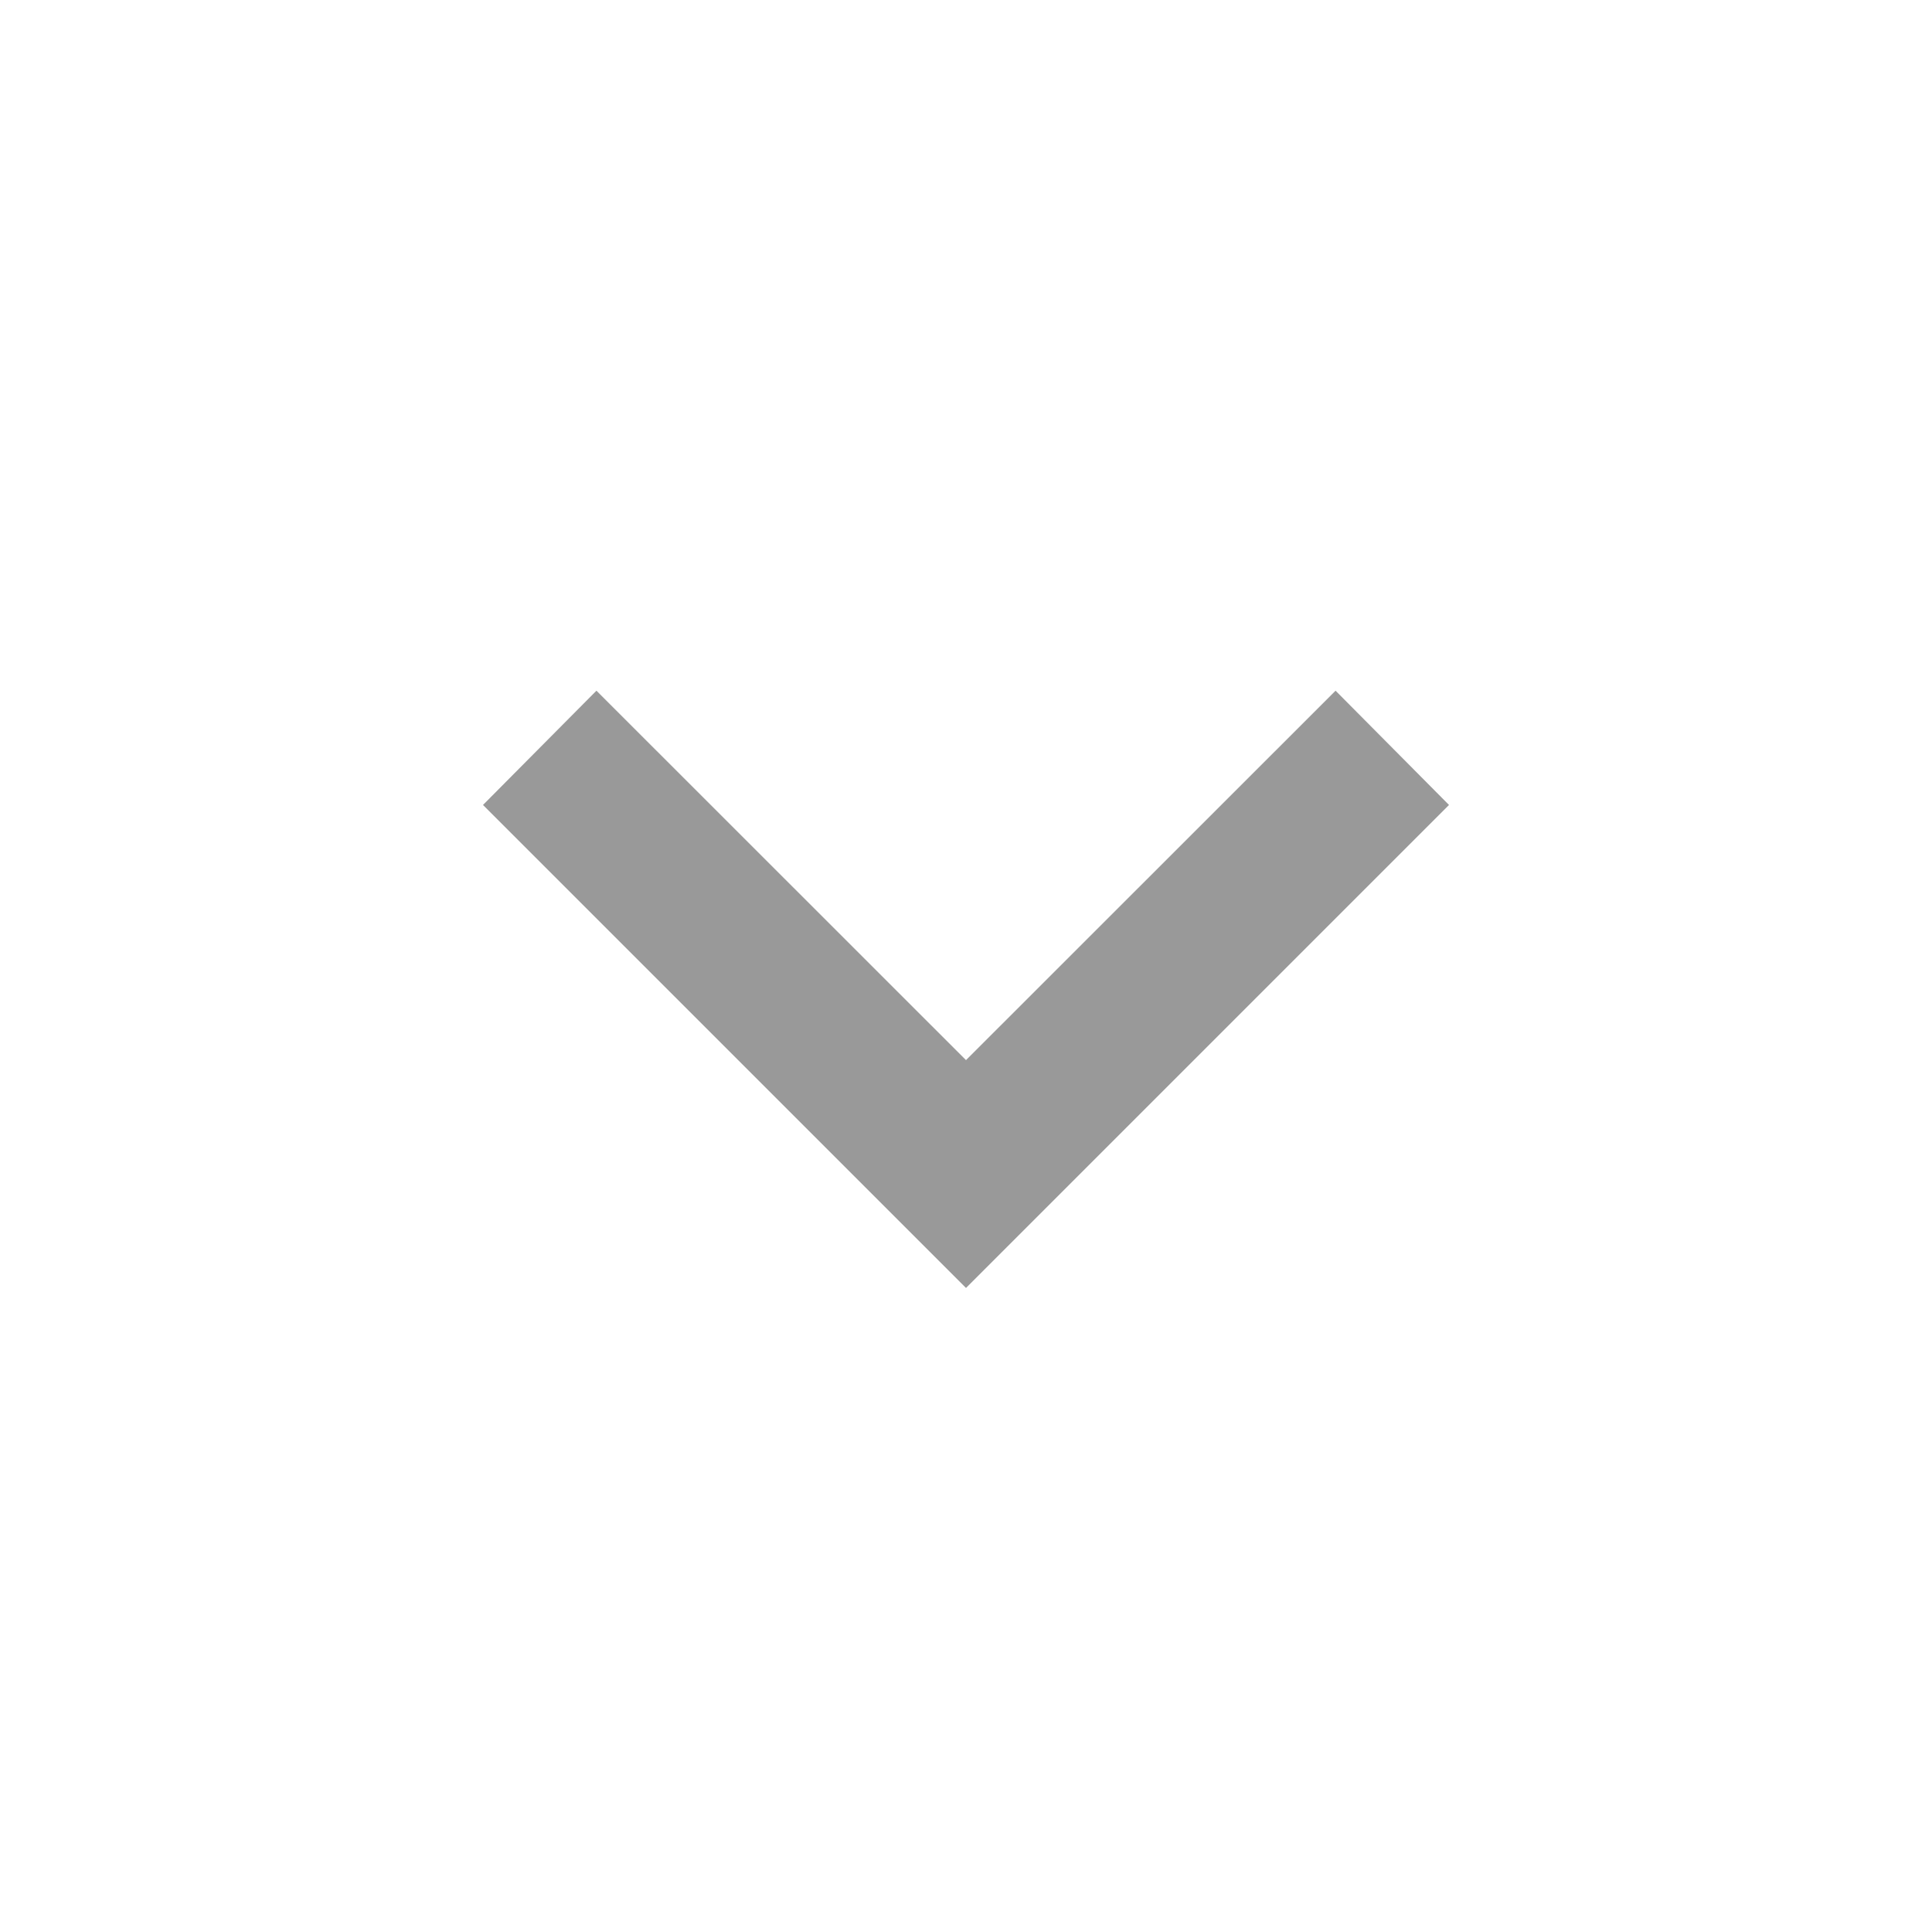 <svg width="14" height="14" viewBox="0 0 14 14" fill="none" xmlns="http://www.w3.org/2000/svg">
<path d="M4.322 5.005L7 7.682L9.678 5.005L10.5 5.833L7 9.333L3.5 5.833L4.322 5.005Z" fill="#999999"/>
</svg>
